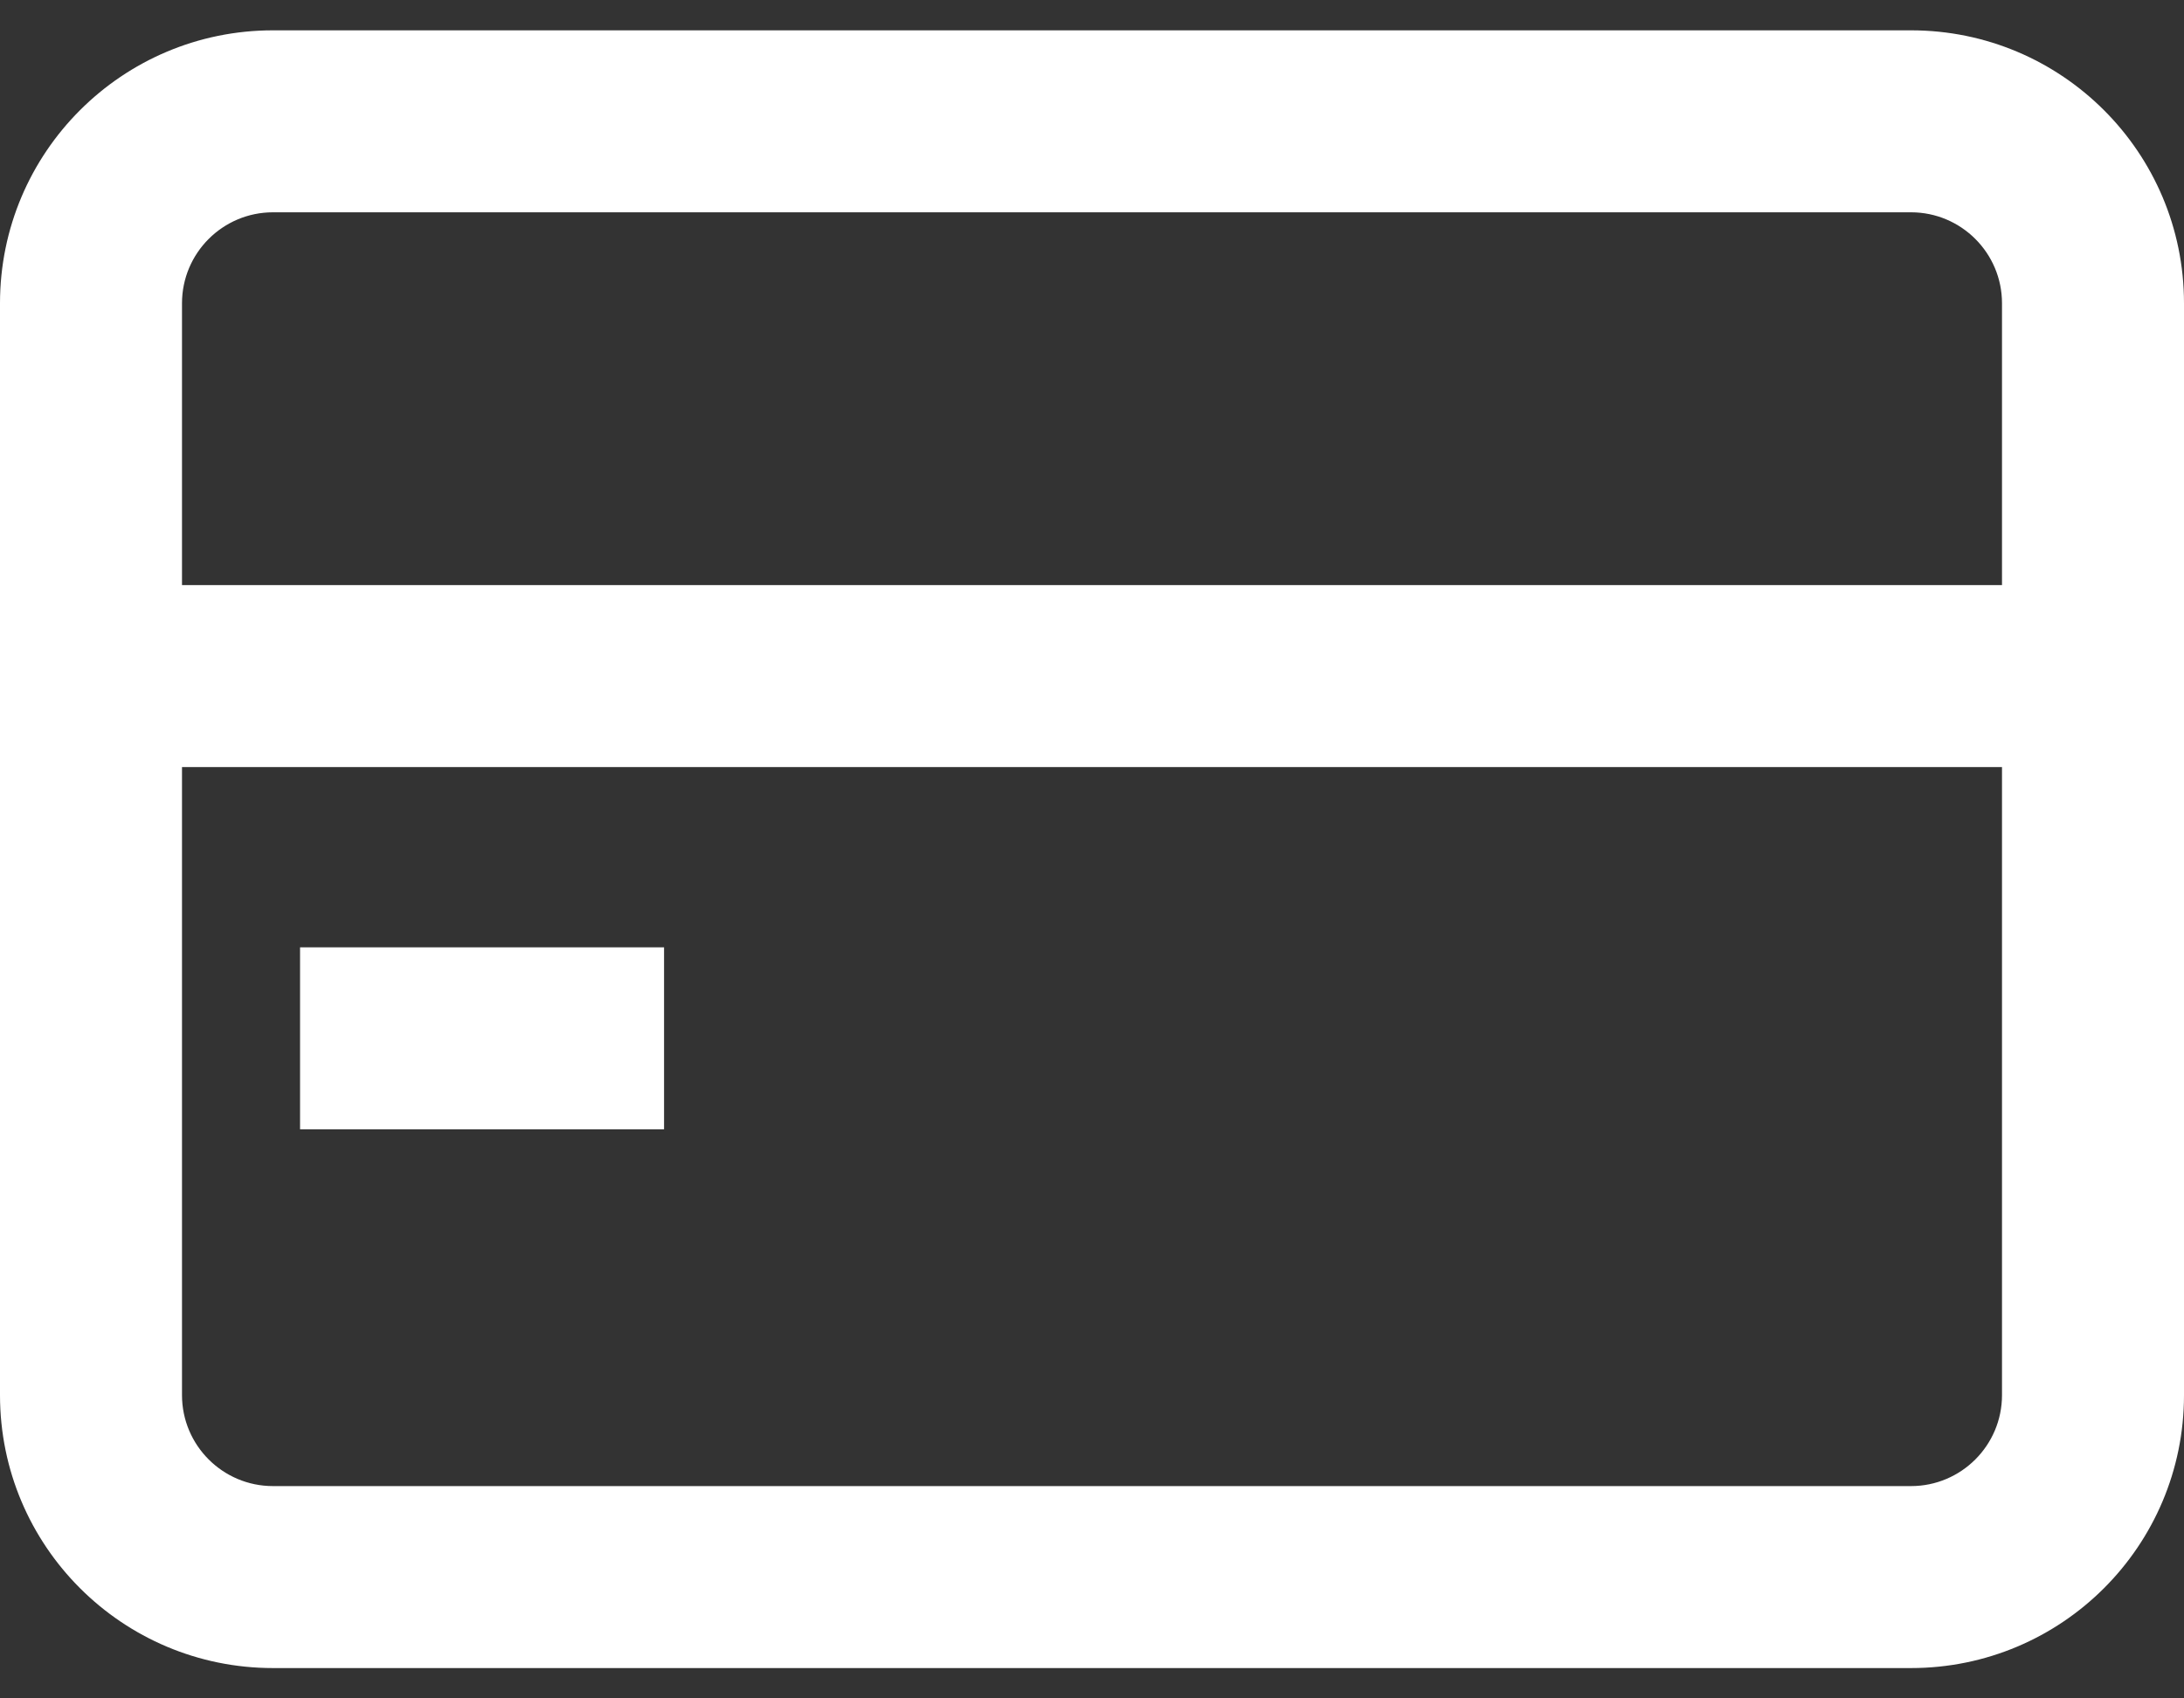 <svg width="18" height="14" viewBox="0 0 18 14" fill="none" xmlns="http://www.w3.org/2000/svg">
<rect x="0" y="0" width="18" height="14" fill="#333333" stroke="none"/>
<path fill-rule="evenodd" clip-rule="evenodd" d="M16.774 6.323H1.024V4.823H16.774V6.323Z" fill="white"/>
<path fill-rule="evenodd" clip-rule="evenodd" d="M2.473 7.809H5.473V9.309H2.473V7.809Z" fill="white"/>
<path fill-rule="evenodd" clip-rule="evenodd" d="M0 2.5C0 1.257 1.007 0.25 2.25 0.25H15.75C16.993 0.25 18 1.257 18 2.5V11.5C18 12.743 16.993 13.75 15.75 13.75H2.25C1.007 13.75 0 12.743 0 11.5V2.5ZM2.25 1.75C1.836 1.75 1.5 2.086 1.5 2.5V11.5C1.5 11.914 1.836 12.25 2.25 12.25H15.75C16.164 12.25 16.5 11.914 16.5 11.5V2.5C16.5 2.086 16.164 1.75 15.75 1.75H2.25Z" fill="white"/>
</svg>
